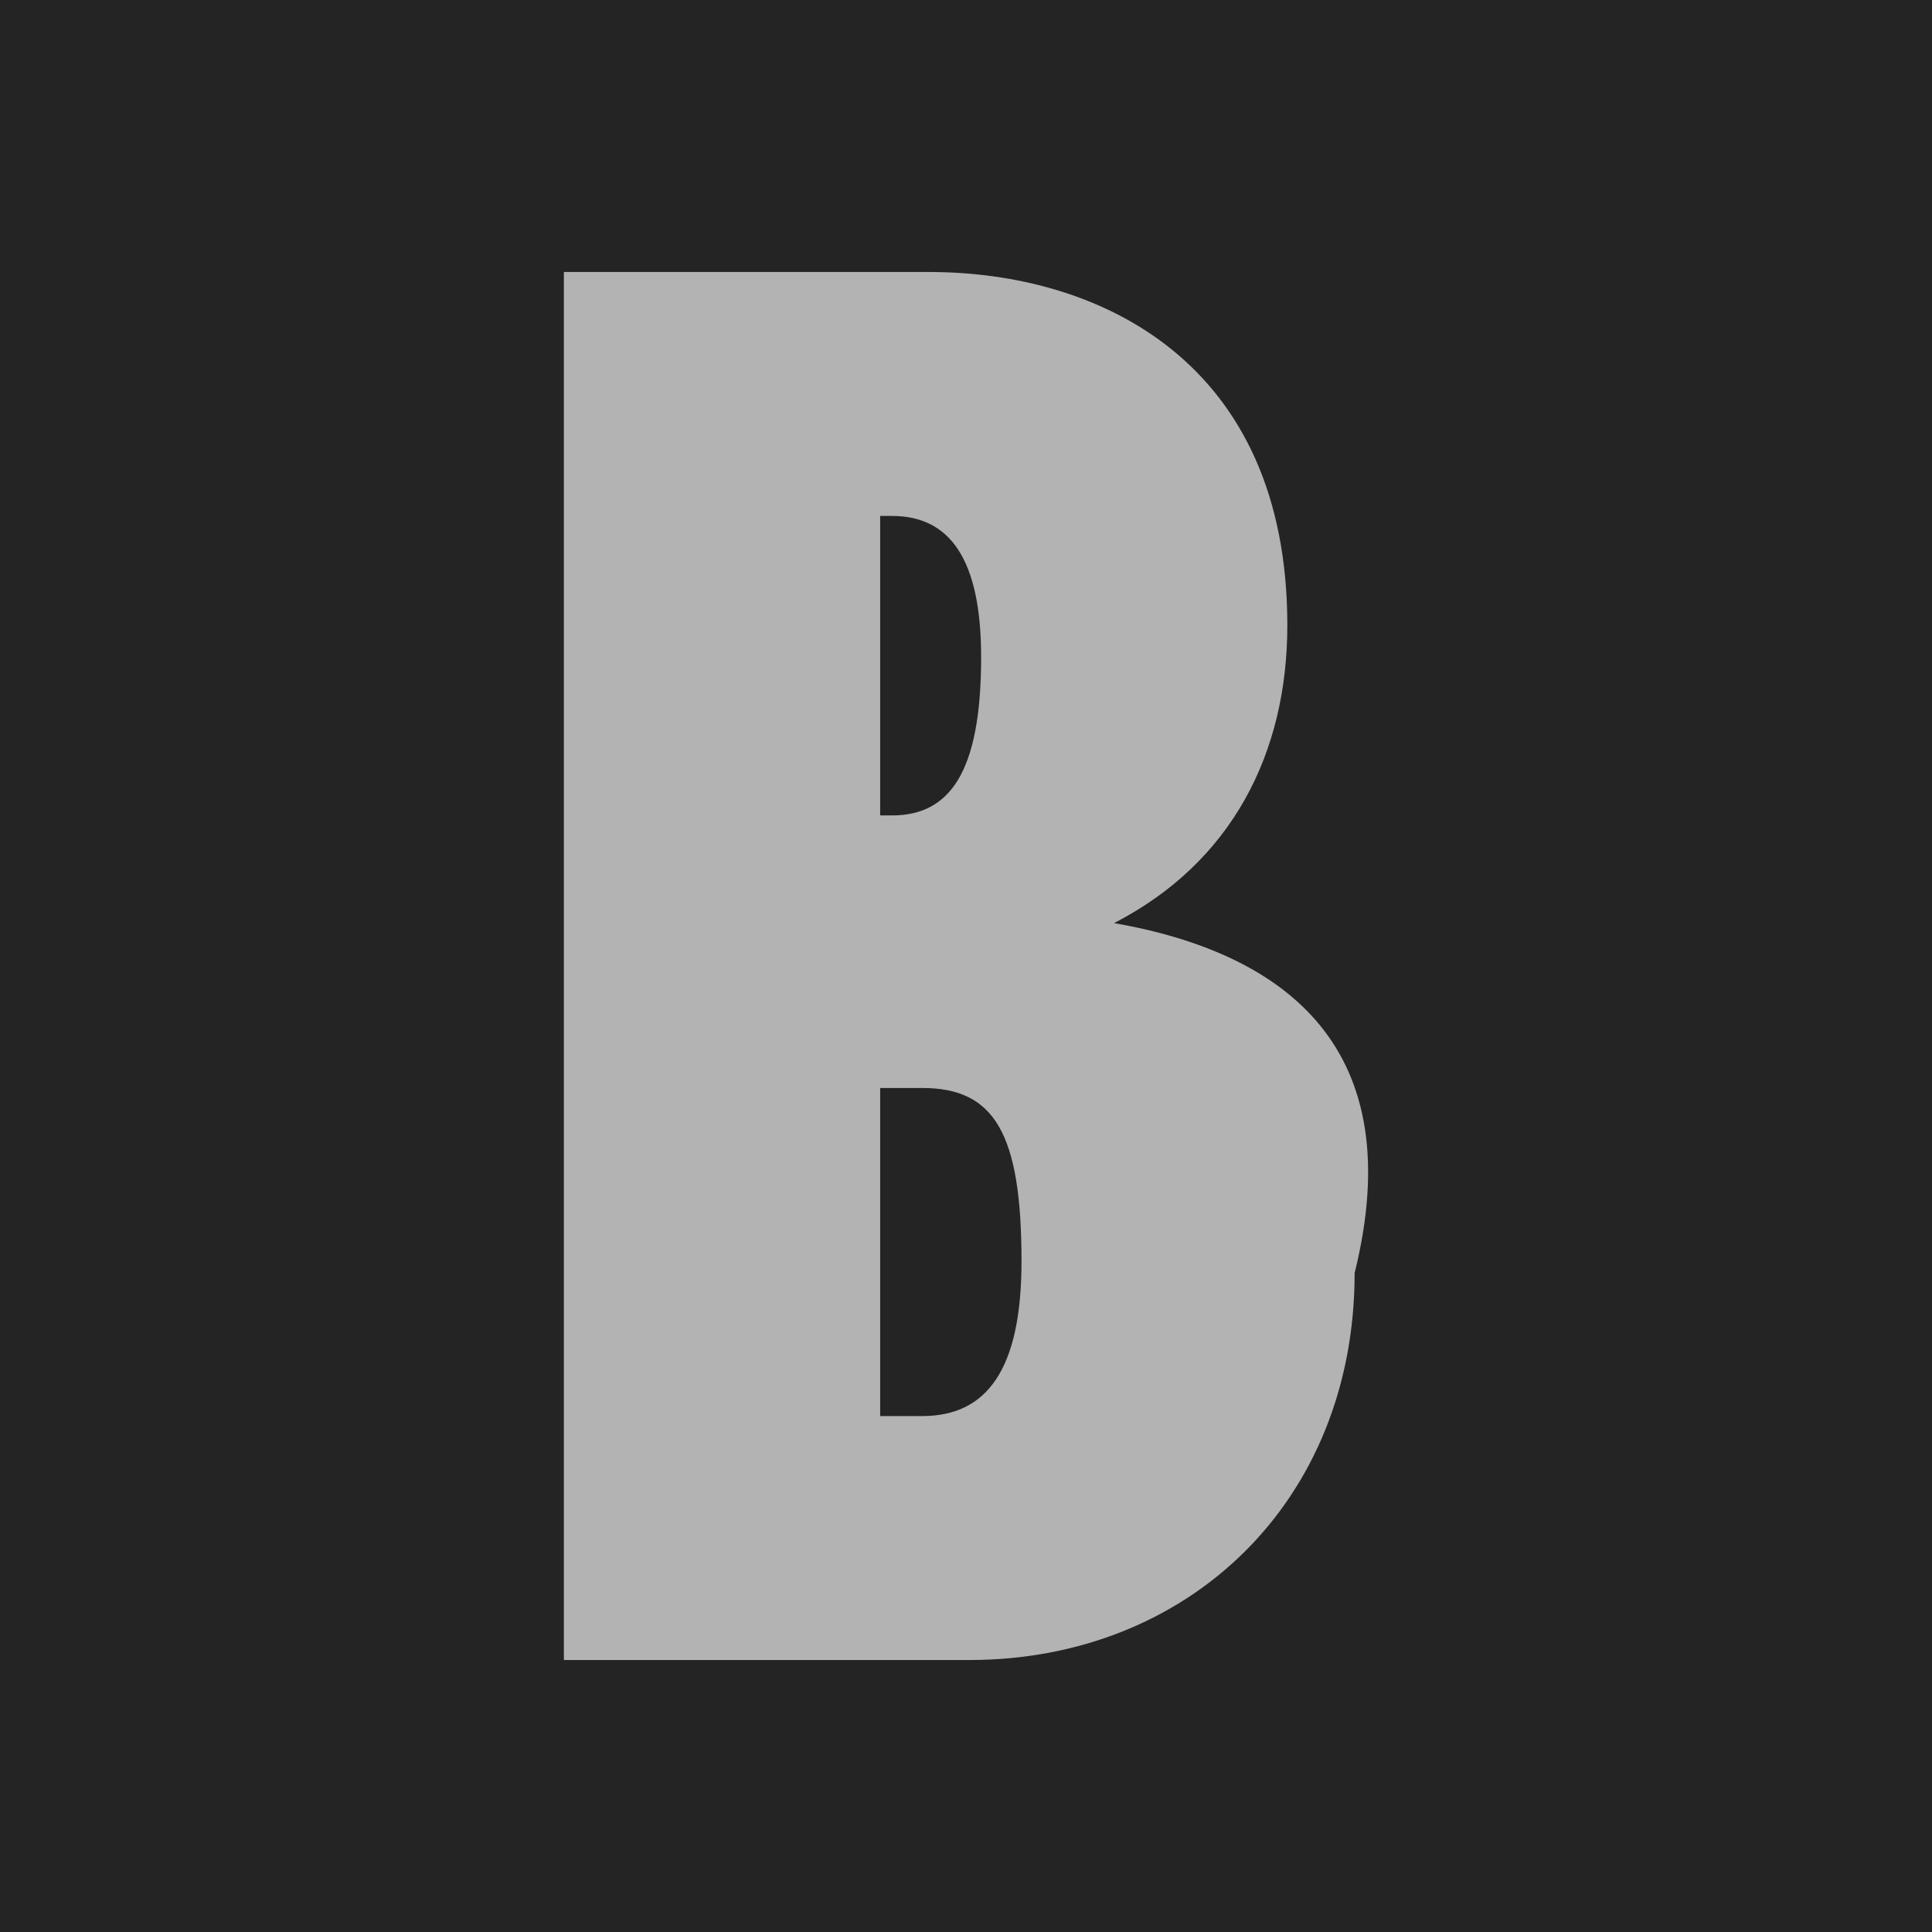 <?xml version="1.0" encoding="UTF-8" standalone="no"?>
<!-- Created with Inkscape (http://www.inkscape.org/) -->

<svg
   xmlns:dc="http://purl.org/dc/elements/1.1/"
   xmlns:cc="http://creativecommons.org/ns#"
   xmlns:rdf="http://www.w3.org/1999/02/22-rdf-syntax-ns#"
   xmlns:svg="http://www.w3.org/2000/svg"
   xmlns="http://www.w3.org/2000/svg"
   xmlns:sodipodi="http://sodipodi.sourceforge.net/DTD/sodipodi-0.dtd"
   xmlns:inkscape="http://www.inkscape.org/namespaces/inkscape"
   width="142.067mm"
   height="142.067mm"
   viewBox="0 0 503.387 503.387"
   id="svg2"
   version="1.1"
   inkscape:version="0.91 r13725"
   sodipodi:docname="favicon.svg"
   inkscape:export-filename="/home/adam/Projects/brewmasterblog/brewmaster/brewmaster/static/img/apple-touch-icon-57x57-precomposed.png"
   inkscape:export-xdpi="10.190969"
   inkscape:export-ydpi="10.190969">
  <defs
     id="defs4" />
  <sodipodi:namedview
     id="base"
     pagecolor="#242424"
     bordercolor="#666666"
     borderopacity="1.0"
     inkscape:pageopacity="0"
     inkscape:pageshadow="2"
     inkscape:zoom="0.35"
     inkscape:cx="1269.1116"
     inkscape:cy="210.20646"
     inkscape:document-units="px"
     inkscape:current-layer="text3819"
     showgrid="false"
     inkscape:window-width="1920"
     inkscape:window-height="1021"
     inkscape:window-x="0"
     inkscape:window-y="27"
     inkscape:window-maximized="1"
     fit-margin-top="20"
     fit-margin-left="20"
     fit-margin-right="20"
     fit-margin-bottom="20" />
  <g
     inkscape:label="Layer 1"
     inkscape:groupmode="layer"
     id="layer1"
     transform="translate(2956.355,-402.039)">
    <g
       style="font-style:normal;font-weight:normal;font-size:97.415px;line-height:125%;font-family:sans-serif;letter-spacing:0px;word-spacing:0px;fill:#b3b3b3;fill-opacity:1;stroke:none;stroke-width:1px;stroke-linecap:butt;stroke-linejoin:miter;stroke-opacity:1"
       id="text3819">
      <rect
         style="fill:#242424;fill-opacity:1"
         id="rect3486"
         width="942.857"
         height="805.714"
         x="-3222.069"
         y="231.14" />
      <path
         d="m -2809.436,472.905 0,361.655 105.647,0 c 56.988,0 100.386,-41.207 100.386,-100.825 14.466,-58.303 -17.535,-83.29 -62.687,-91.181 30.686,-15.781 45.152,-44.275 45.152,-77.591 0,-68.824 -49.097,-92.058 -93.373,-92.058 l -95.126,0 z m 82.413,141.593 0,-78.03 3.069,0 c 14.905,0 23.234,10.959 23.234,36.823 0,30.247 -8.329,41.207 -23.234,41.207 l -3.069,0 z m 0,156.498 0,-85.482 10.959,0 c 18.85,0 25.864,11.836 25.864,45.152 0,28.494 -9.206,40.33 -25.864,40.33 l -10.959,0 z"
         style="font-style:normal;font-variant:normal;font-weight:normal;font-stretch:normal;font-size:438.369px;font-family:Blink;-inkscape-font-specification:Blink;fill:#b3b3b3"
         id="path3386"
         inkscape:connector-curvature="0" />
    </g>
    <g
       style="font-style:normal;font-weight:normal;font-size:40px;line-height:125%;font-family:sans-serif;letter-spacing:0px;word-spacing:0px;fill:#333333;fill-opacity:1;stroke:none;stroke-width:1px;stroke-linecap:butt;stroke-linejoin:miter;stroke-opacity:1"
       id="text3462" />
    <g
       style="font-style:normal;font-weight:normal;font-size:180px;line-height:125%;font-family:sans-serif;letter-spacing:0px;word-spacing:0px;fill:#333333;fill-opacity:1;stroke:none;stroke-width:1px;stroke-linecap:butt;stroke-linejoin:miter;stroke-opacity:1"
       id="text3466" />
  </g>
</svg>
